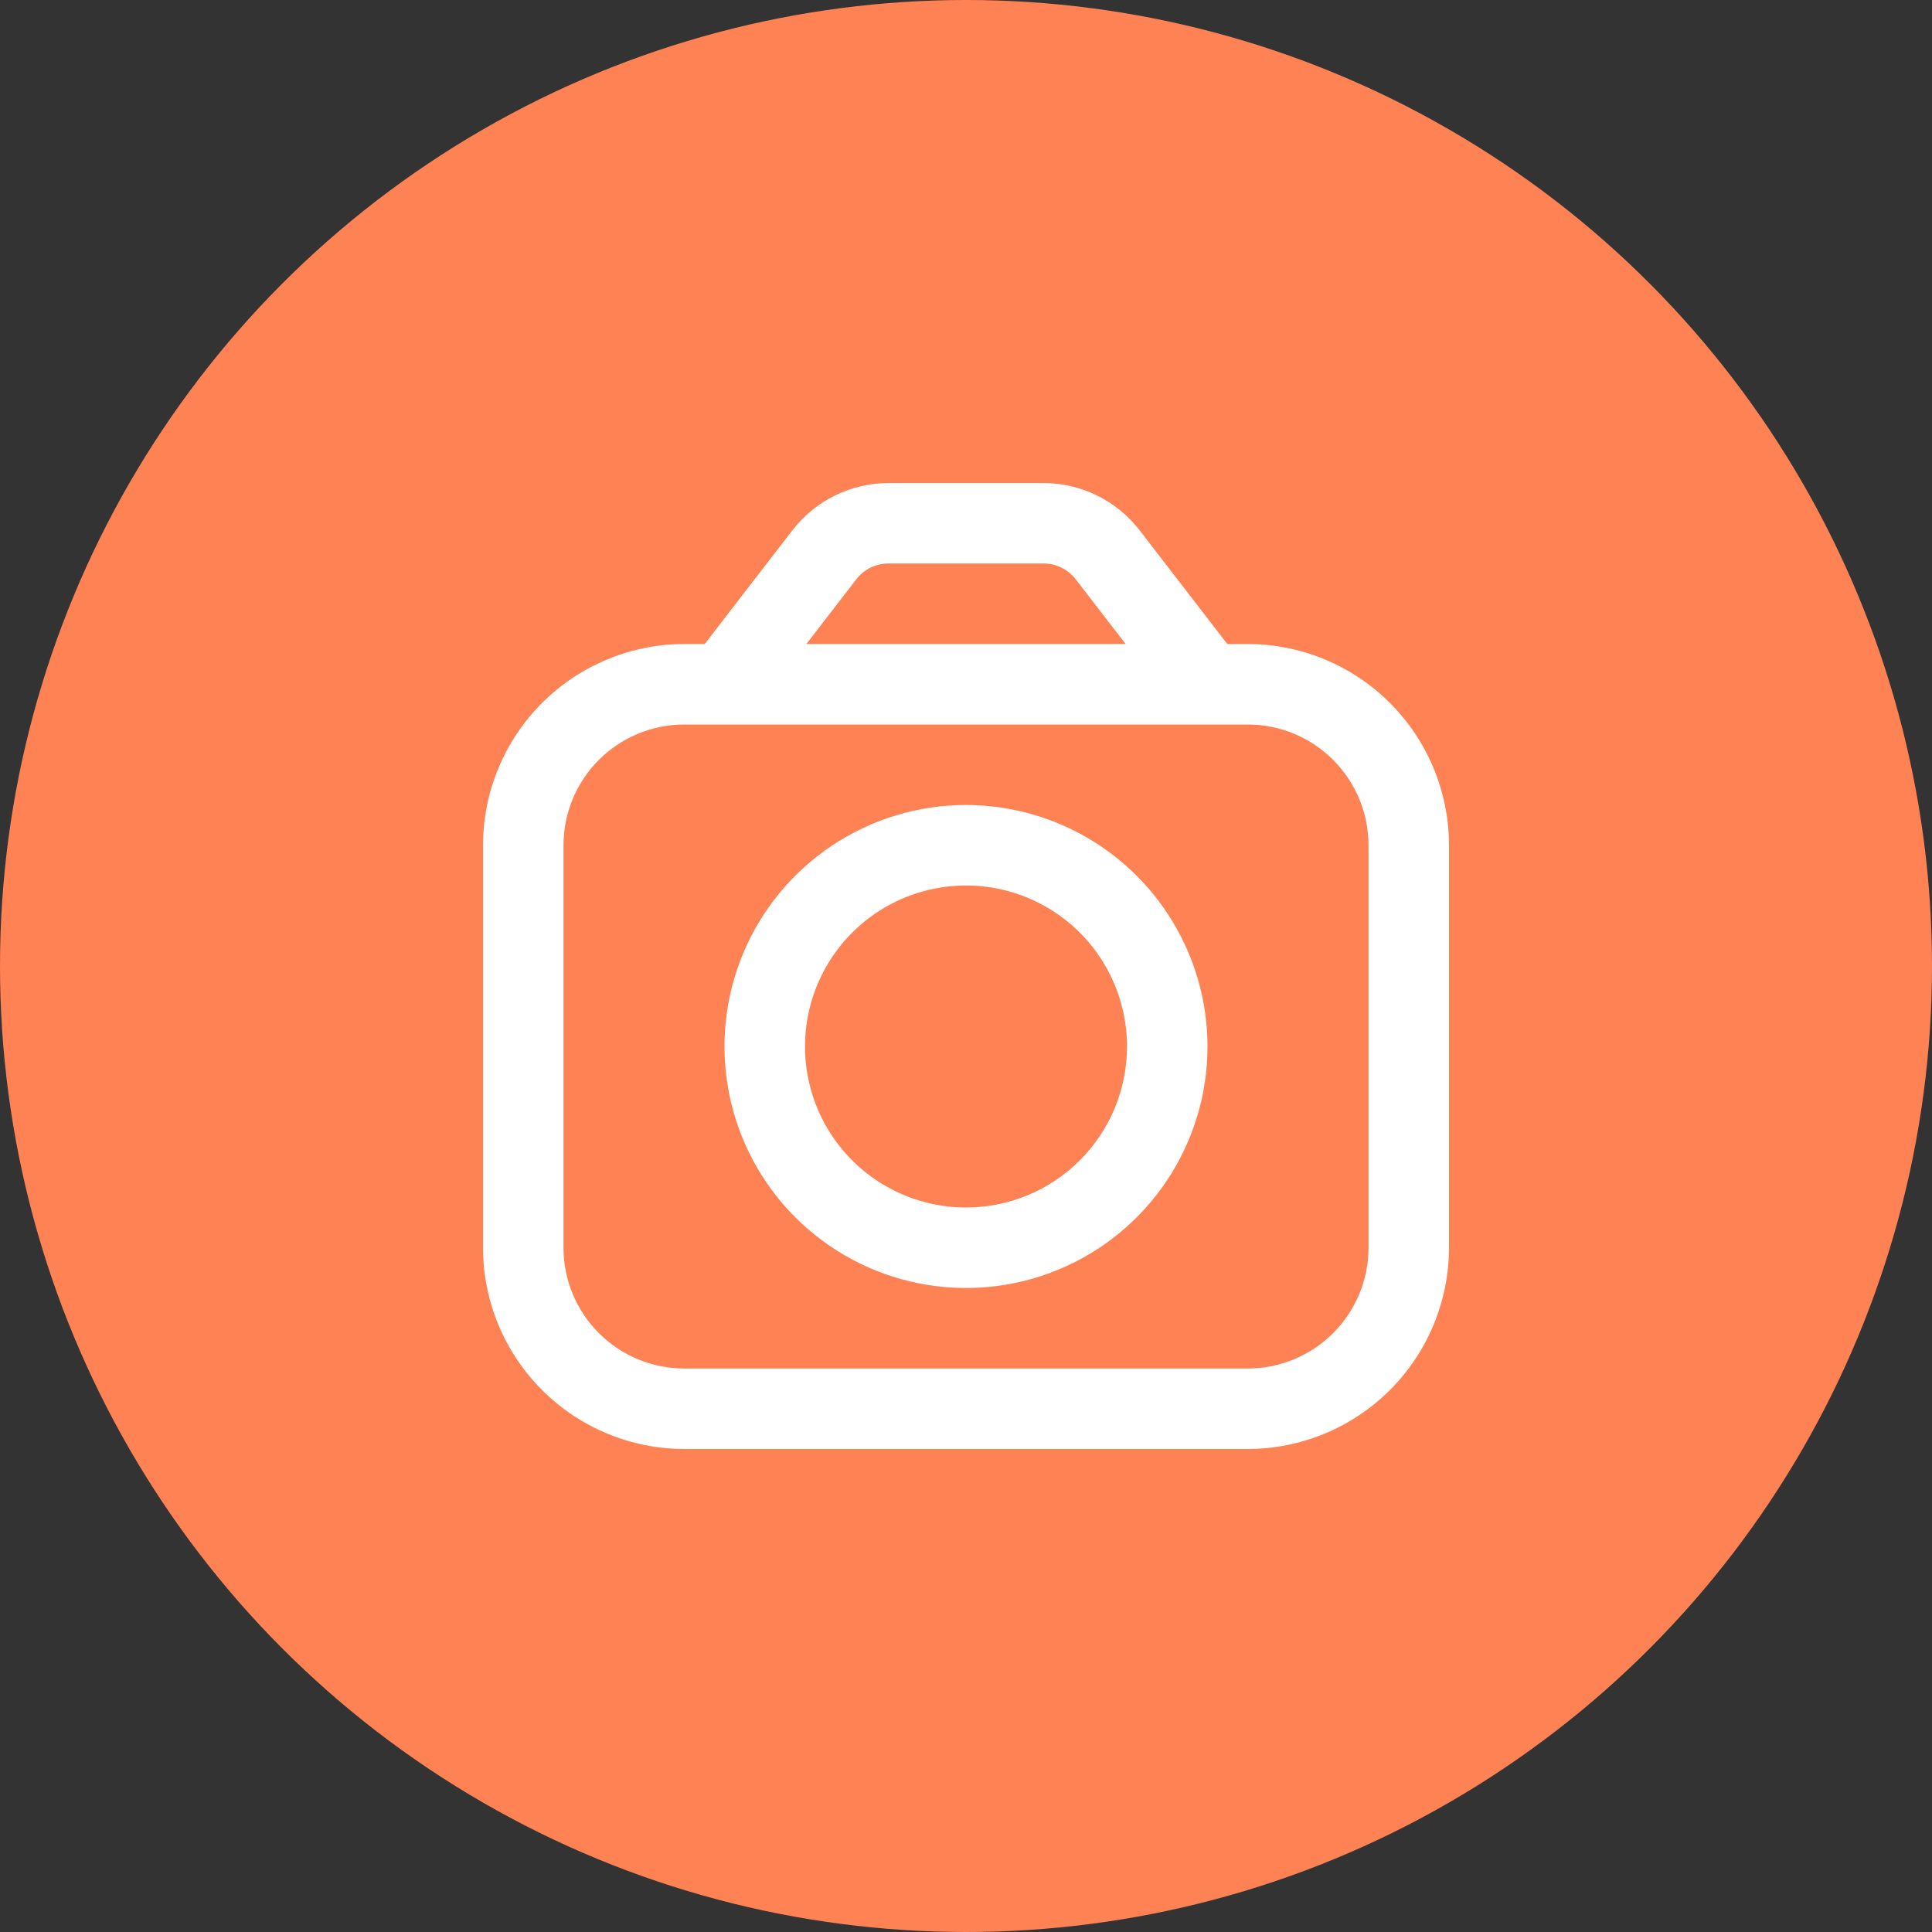 <svg width="80" height="80" viewBox="0 0 80 80" fill="none" xmlns="http://www.w3.org/2000/svg">
<rect x="0" y="0" width="80" height="80" fill="#333333" stroke="none"/>
<circle cx="40" cy="40" r="40" fill="#FF8254"/>
<g clip-path="url(#clip0_899_3438)">
<path d="M51.667 26.667H50.82L47.18 21.947C46.711 21.343 46.111 20.854 45.424 20.517C44.738 20.18 43.984 20.003 43.22 20H36.78C36.016 20.003 35.262 20.18 34.576 20.517C33.889 20.854 33.289 21.343 32.82 21.947L29.18 26.667H28.333C26.124 26.669 24.006 27.548 22.444 29.11C20.881 30.673 20.003 32.791 20 35V51.667C20.003 53.876 20.881 55.994 22.444 57.556C24.006 59.118 26.124 59.997 28.333 60H51.667C53.876 59.997 55.994 59.118 57.556 57.556C59.118 55.994 59.997 53.876 60 51.667V35C59.997 32.791 59.118 30.673 57.556 29.11C55.994 27.548 53.876 26.669 51.667 26.667ZM35.46 23.983C35.616 23.782 35.816 23.618 36.045 23.506C36.274 23.393 36.525 23.334 36.78 23.333H43.22C43.475 23.334 43.726 23.393 43.955 23.506C44.184 23.619 44.384 23.782 44.54 23.983L46.61 26.667H33.39L35.46 23.983ZM56.667 51.667C56.667 52.993 56.14 54.264 55.202 55.202C54.264 56.14 52.993 56.667 51.667 56.667H28.333C27.007 56.667 25.735 56.14 24.798 55.202C23.86 54.264 23.333 52.993 23.333 51.667V35C23.333 33.674 23.86 32.402 24.798 31.465C25.735 30.527 27.007 30 28.333 30H51.667C52.993 30 54.264 30.527 55.202 31.465C56.14 32.402 56.667 33.674 56.667 35V51.667Z" fill="white"/>
<path d="M40 33.333C38.022 33.333 36.089 33.92 34.444 35.019C32.8 36.117 31.518 37.679 30.761 39.506C30.004 41.334 29.806 43.344 30.192 45.284C30.578 47.224 31.53 49.006 32.929 50.404C34.328 51.803 36.109 52.755 38.049 53.141C39.989 53.527 42 53.329 43.827 52.572C45.654 51.815 47.216 50.533 48.315 48.889C49.413 47.244 50 45.311 50 43.333C49.997 40.682 48.943 38.14 47.068 36.265C45.193 34.39 42.651 33.336 40 33.333ZM40 50C38.681 50 37.392 49.609 36.296 48.876C35.2 48.144 34.345 47.103 33.841 45.884C33.336 44.666 33.204 43.326 33.461 42.033C33.719 40.739 34.354 39.551 35.286 38.619C36.218 37.687 37.406 37.052 38.699 36.795C39.993 36.537 41.333 36.669 42.551 37.174C43.769 37.679 44.811 38.533 45.543 39.629C46.276 40.726 46.667 42.015 46.667 43.333C46.667 45.101 45.964 46.797 44.714 48.047C43.464 49.297 41.768 50 40 50Z" fill="white"/>
</g>
<defs>
<clipPath id="clip0_899_3438">
<rect width="40" height="40" fill="white" transform="translate(20 20)"/>
</clipPath>
</defs>
</svg>
